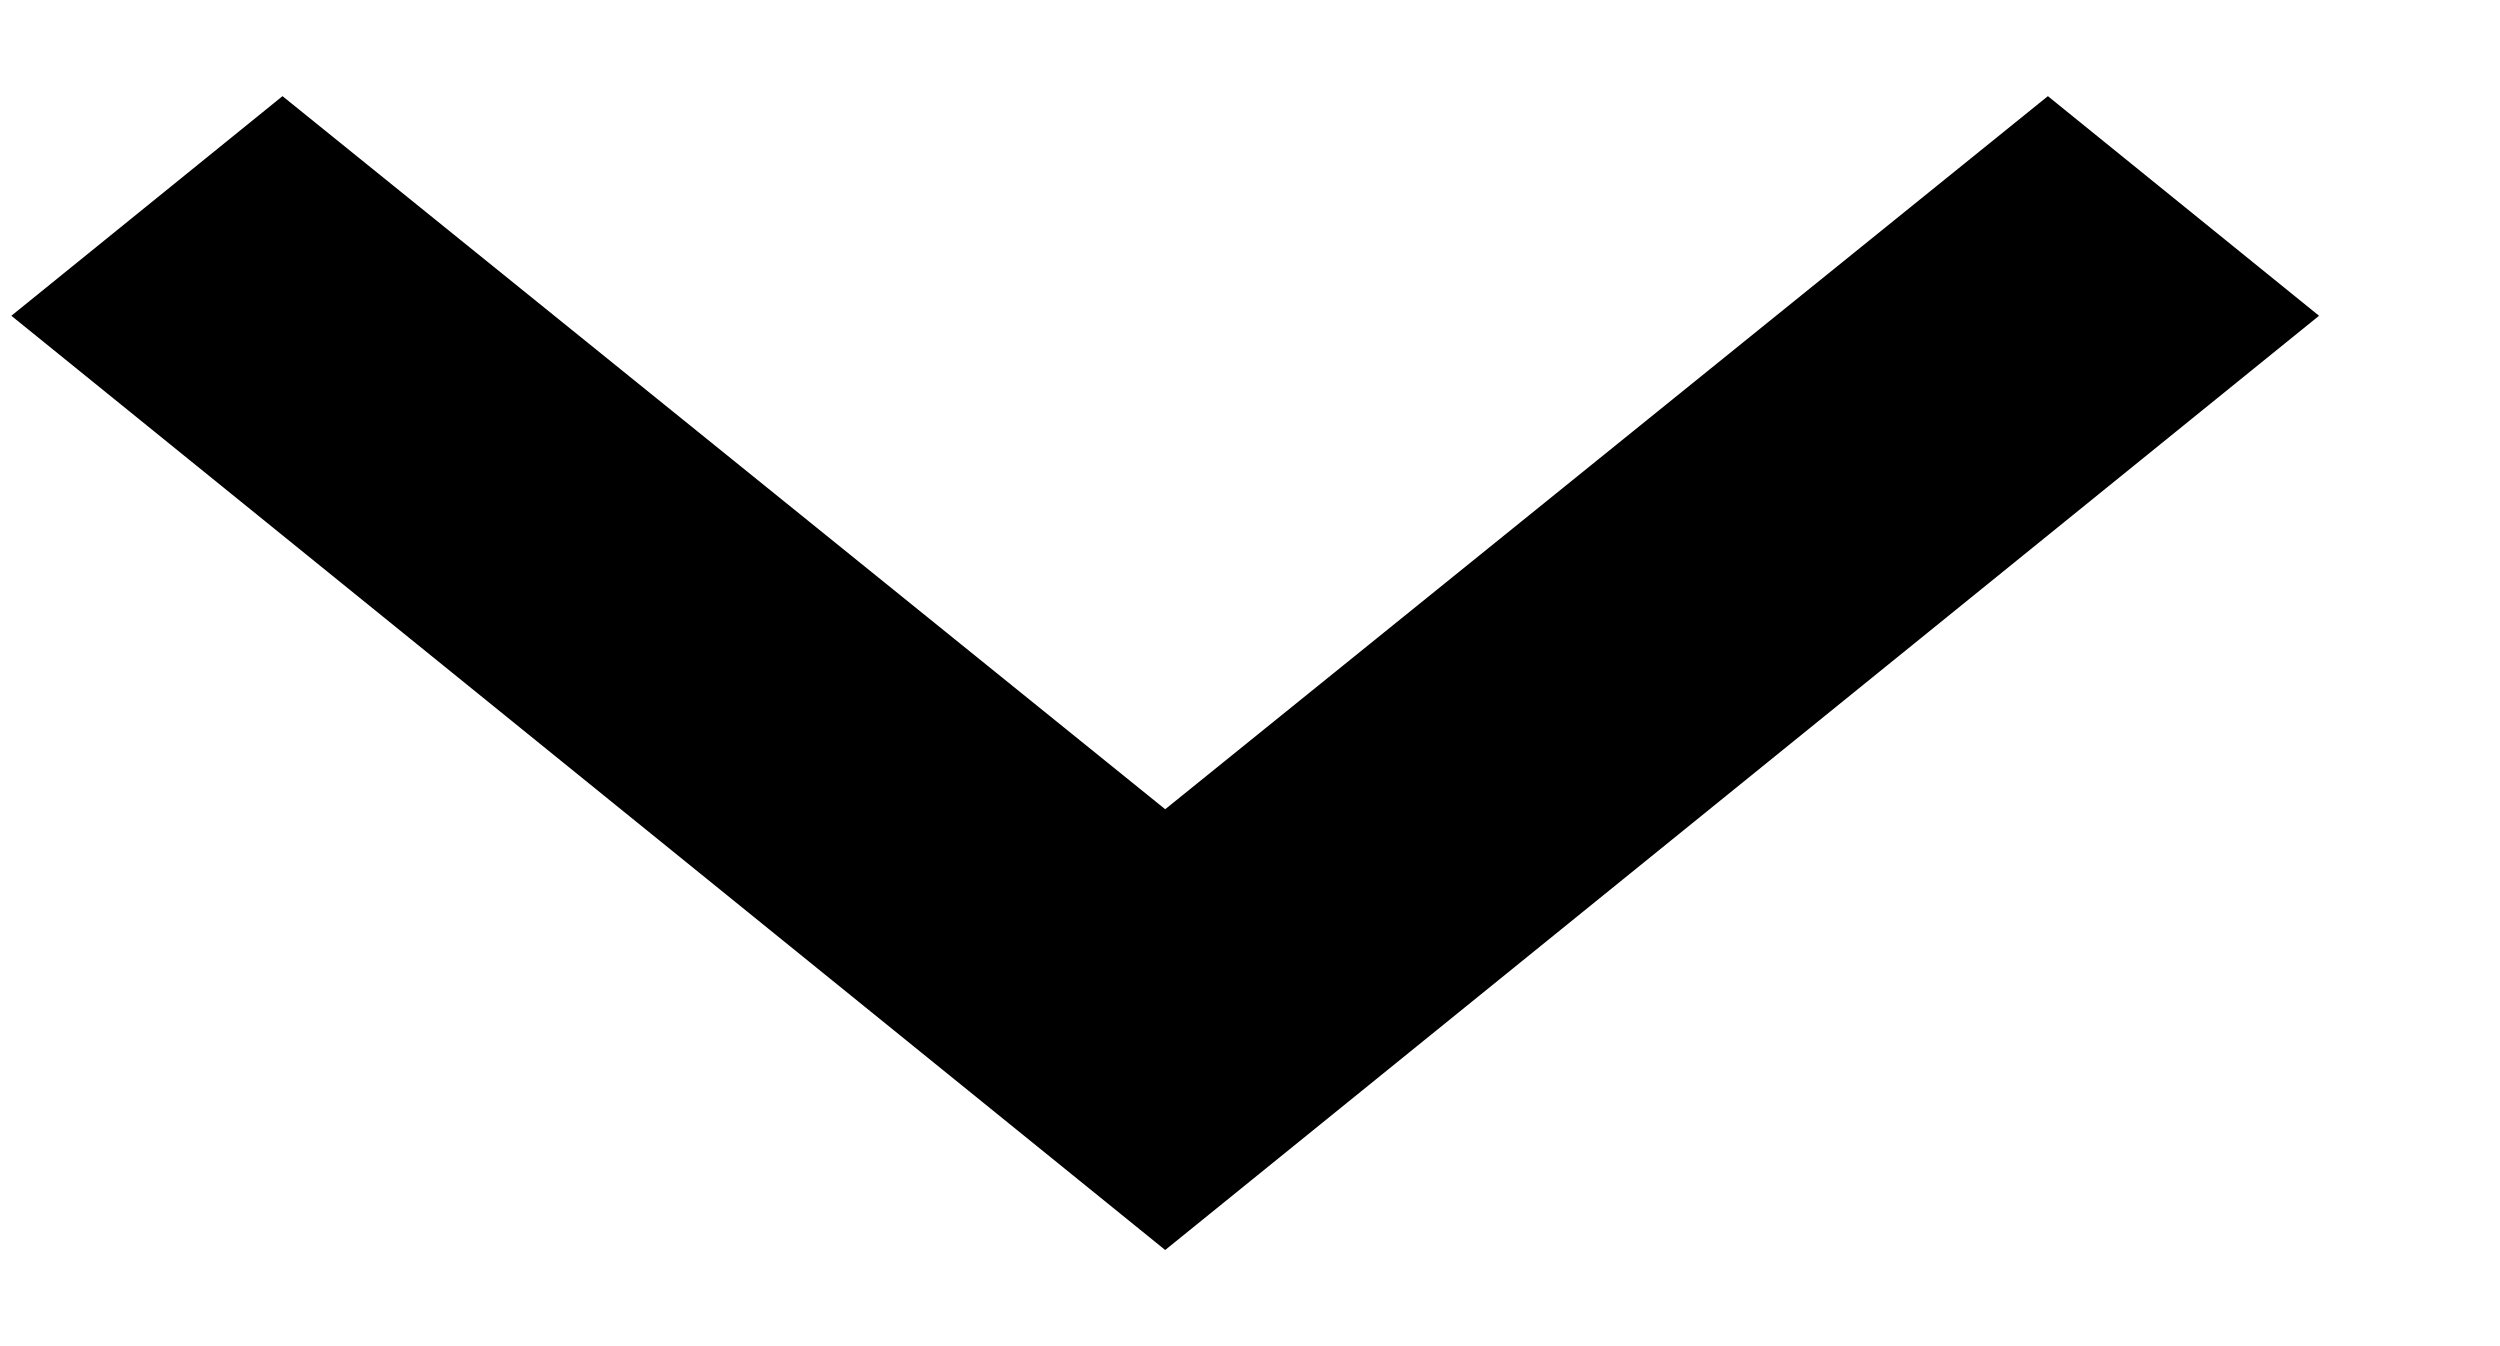 <svg width="13" height="7" viewBox="0 0 13 7" fill="none" xmlns="http://www.w3.org/2000/svg">
<path d="M12.059 1.642L10.649 0.5L6.059 4.208L1.469 0.5L0.059 1.642L6.059 6.5L12.059 1.642Z" fill="black"/>
</svg>

